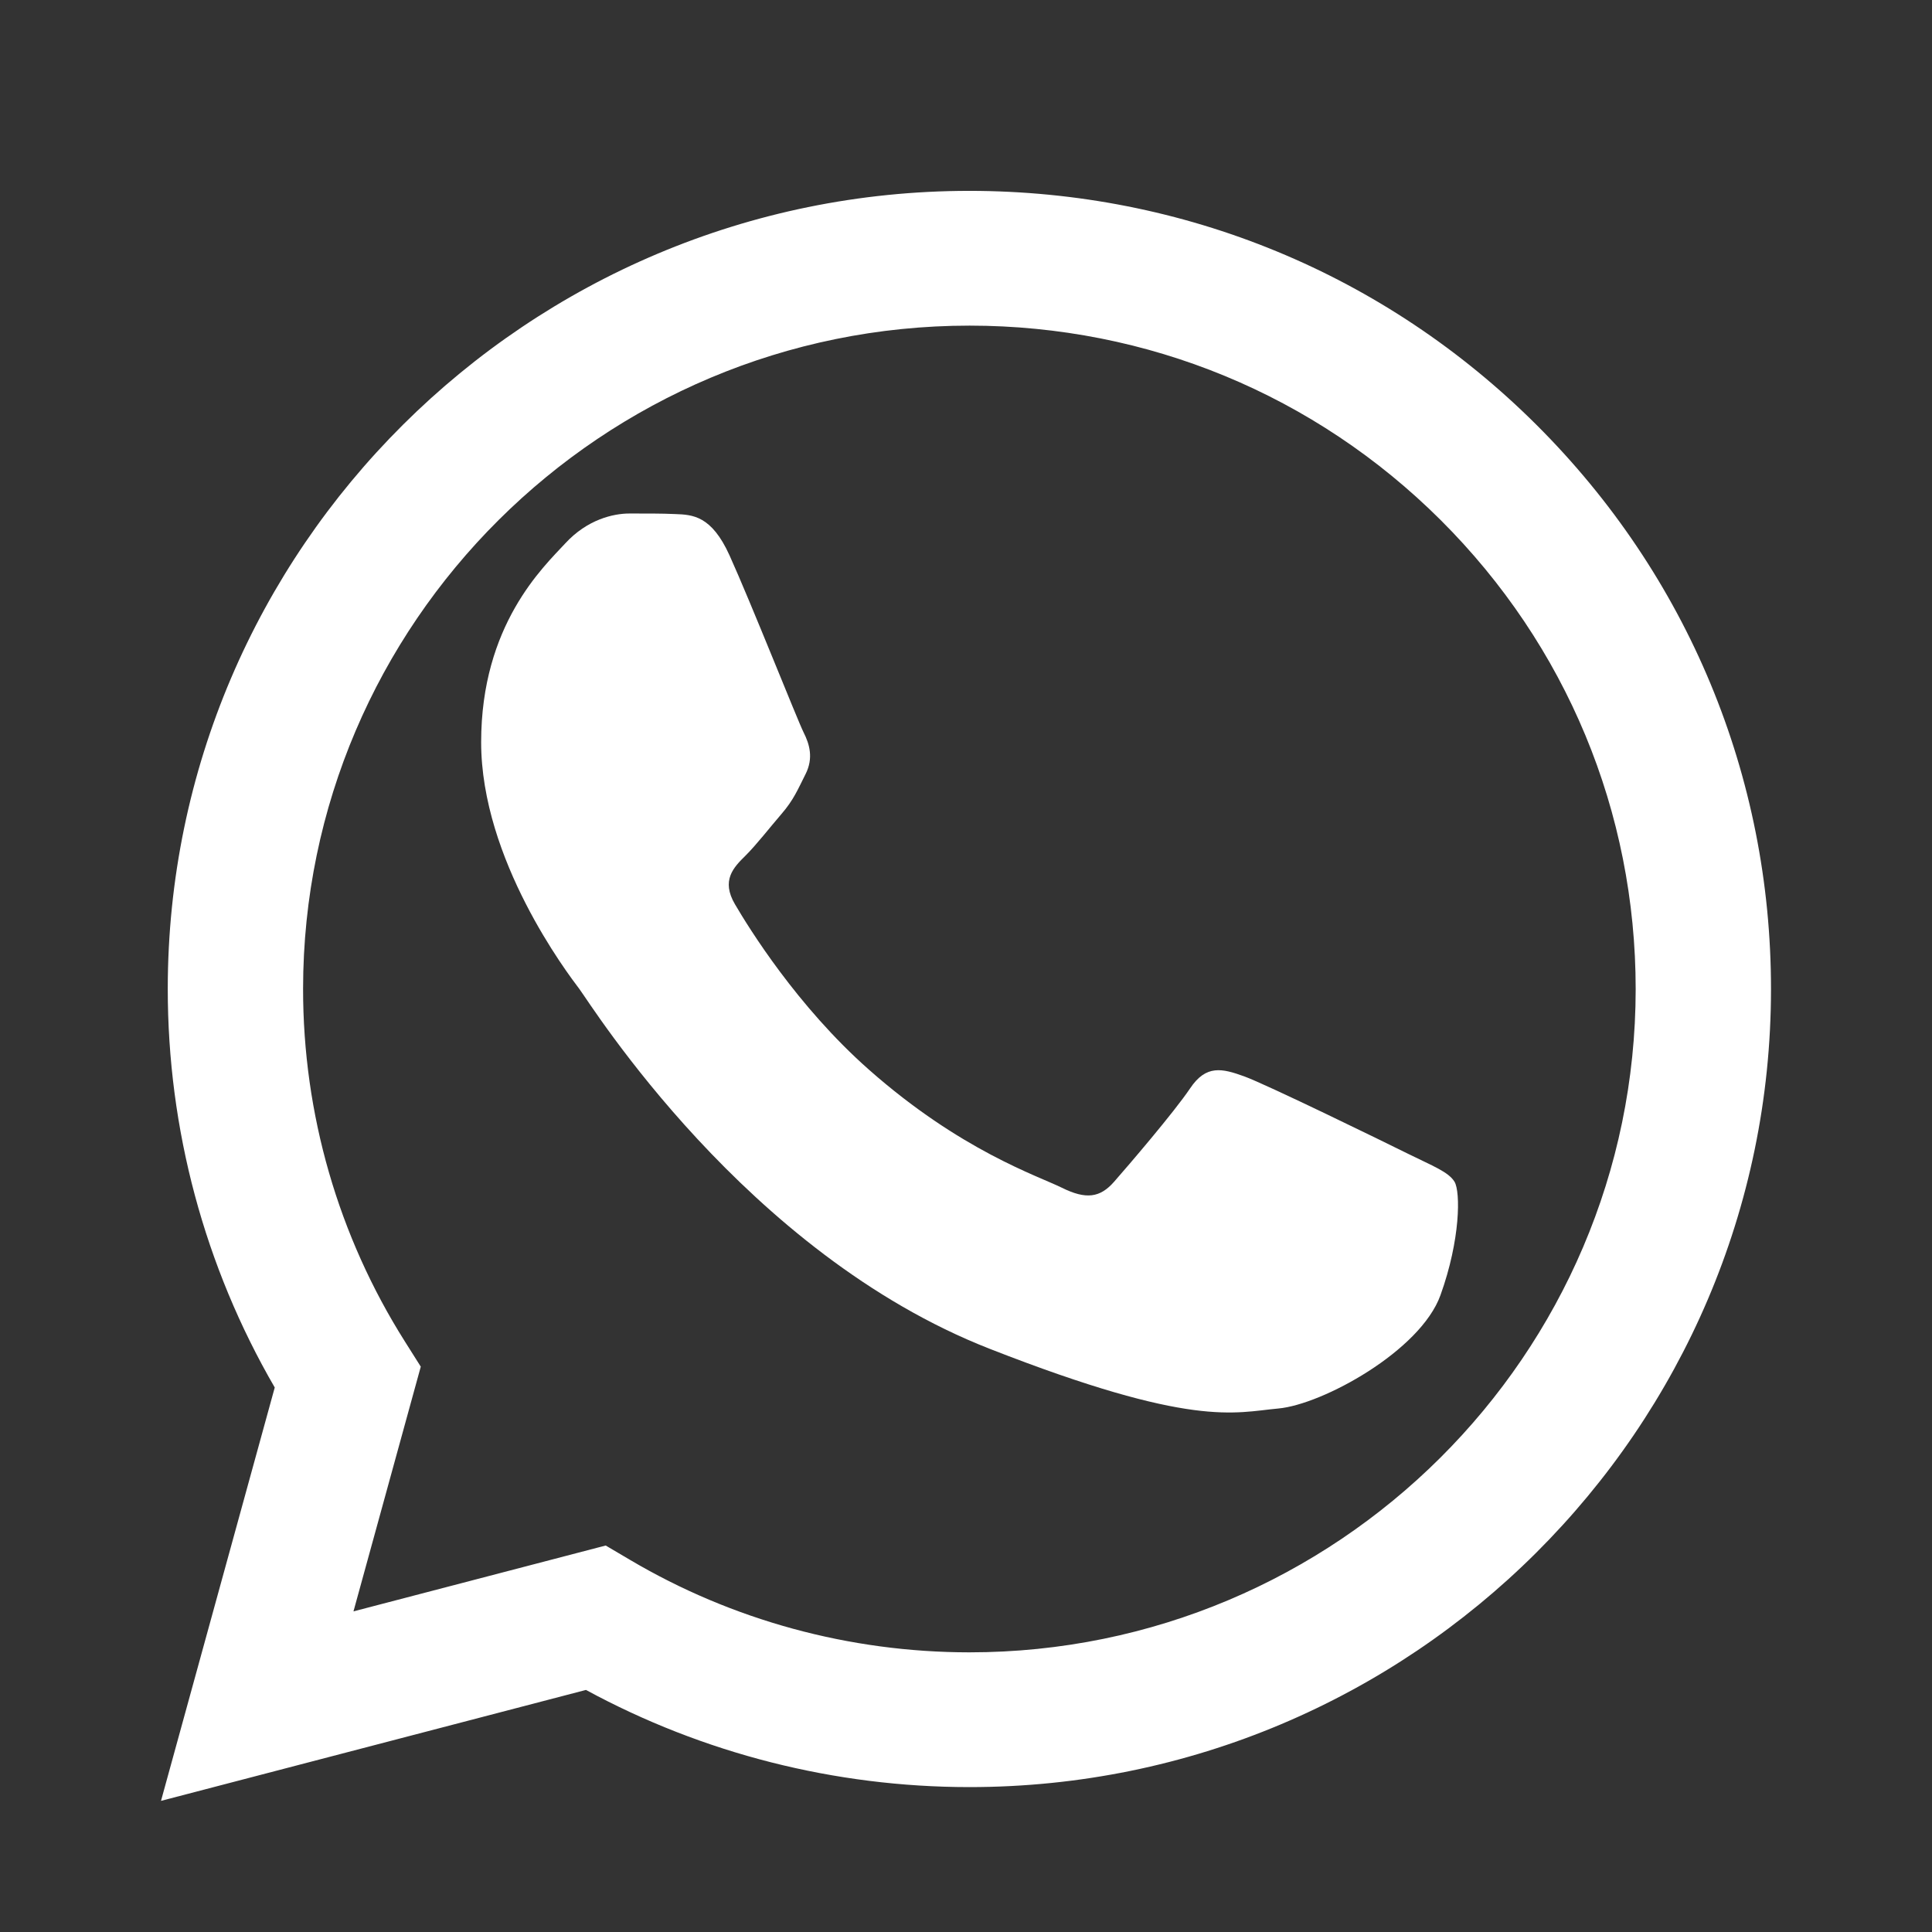 <svg width="24" height="24" viewBox="0 0 24 24" fill="none" xmlns="http://www.w3.org/2000/svg">
<rect x="0" y="0" width="24" height="24" fill="#333333" stroke="none"/>
<path d="M2.084 12.281C2.083 14.028 2.541 15.733 3.413 17.236L2 22.371L7.279 20.993C8.734 21.783 10.371 22.199 12.038 22.2H12.042C17.53 22.2 21.998 17.753 22 12.289C22.001 9.641 20.966 7.151 19.086 5.277C17.206 3.404 14.706 2.372 12.042 2.371C6.553 2.371 2.086 6.817 2.084 12.281ZM5.227 16.977L5.03 16.665C4.202 15.354 3.764 13.838 3.765 12.282C3.767 7.74 7.48 4.045 12.045 4.045C14.256 4.046 16.334 4.904 17.897 6.461C19.459 8.018 20.319 10.087 20.319 12.288C20.317 16.83 16.604 20.526 12.042 20.526H12.039C10.553 20.525 9.096 20.128 7.826 19.377L7.524 19.199L4.391 20.017L5.227 16.977Z" fill="url(#paint0_linear_885_1776)"/>
<path d="M9.062 6.898C8.838 6.404 8.603 6.394 8.39 6.386C8.216 6.378 8.017 6.379 7.818 6.379C7.619 6.379 7.295 6.453 7.022 6.75C6.748 7.046 5.977 7.763 5.977 9.22C5.977 10.678 7.047 12.087 7.196 12.284C7.345 12.482 9.261 15.569 12.296 16.756C14.818 17.743 15.332 17.547 15.879 17.497C16.427 17.448 17.646 16.781 17.894 16.089C18.143 15.398 18.143 14.805 18.069 14.681C17.994 14.557 17.795 14.483 17.496 14.335C17.198 14.187 15.73 13.47 15.456 13.371C15.182 13.272 14.983 13.223 14.784 13.52C14.585 13.816 14.013 14.483 13.839 14.681C13.665 14.879 13.491 14.903 13.192 14.755C12.893 14.607 11.932 14.294 10.791 13.285C9.903 12.5 9.304 11.53 9.13 11.233C8.956 10.937 9.111 10.776 9.261 10.629C9.395 10.496 9.56 10.283 9.709 10.11C9.858 9.937 9.908 9.813 10.007 9.616C10.107 9.418 10.057 9.245 9.982 9.097C9.908 8.949 9.327 7.483 9.062 6.898Z" fill="white"/>
<defs>
<linearGradient id="paint0_linear_885_1776" x1="1002" y1="2002.37" x2="1002" y2="2.371" gradientUnits="userSpaceOnUse">
<stop stop-color="#F9F9F9"/>
<stop offset="1" stop-color="white"/>
</linearGradient>
</defs>
</svg>
